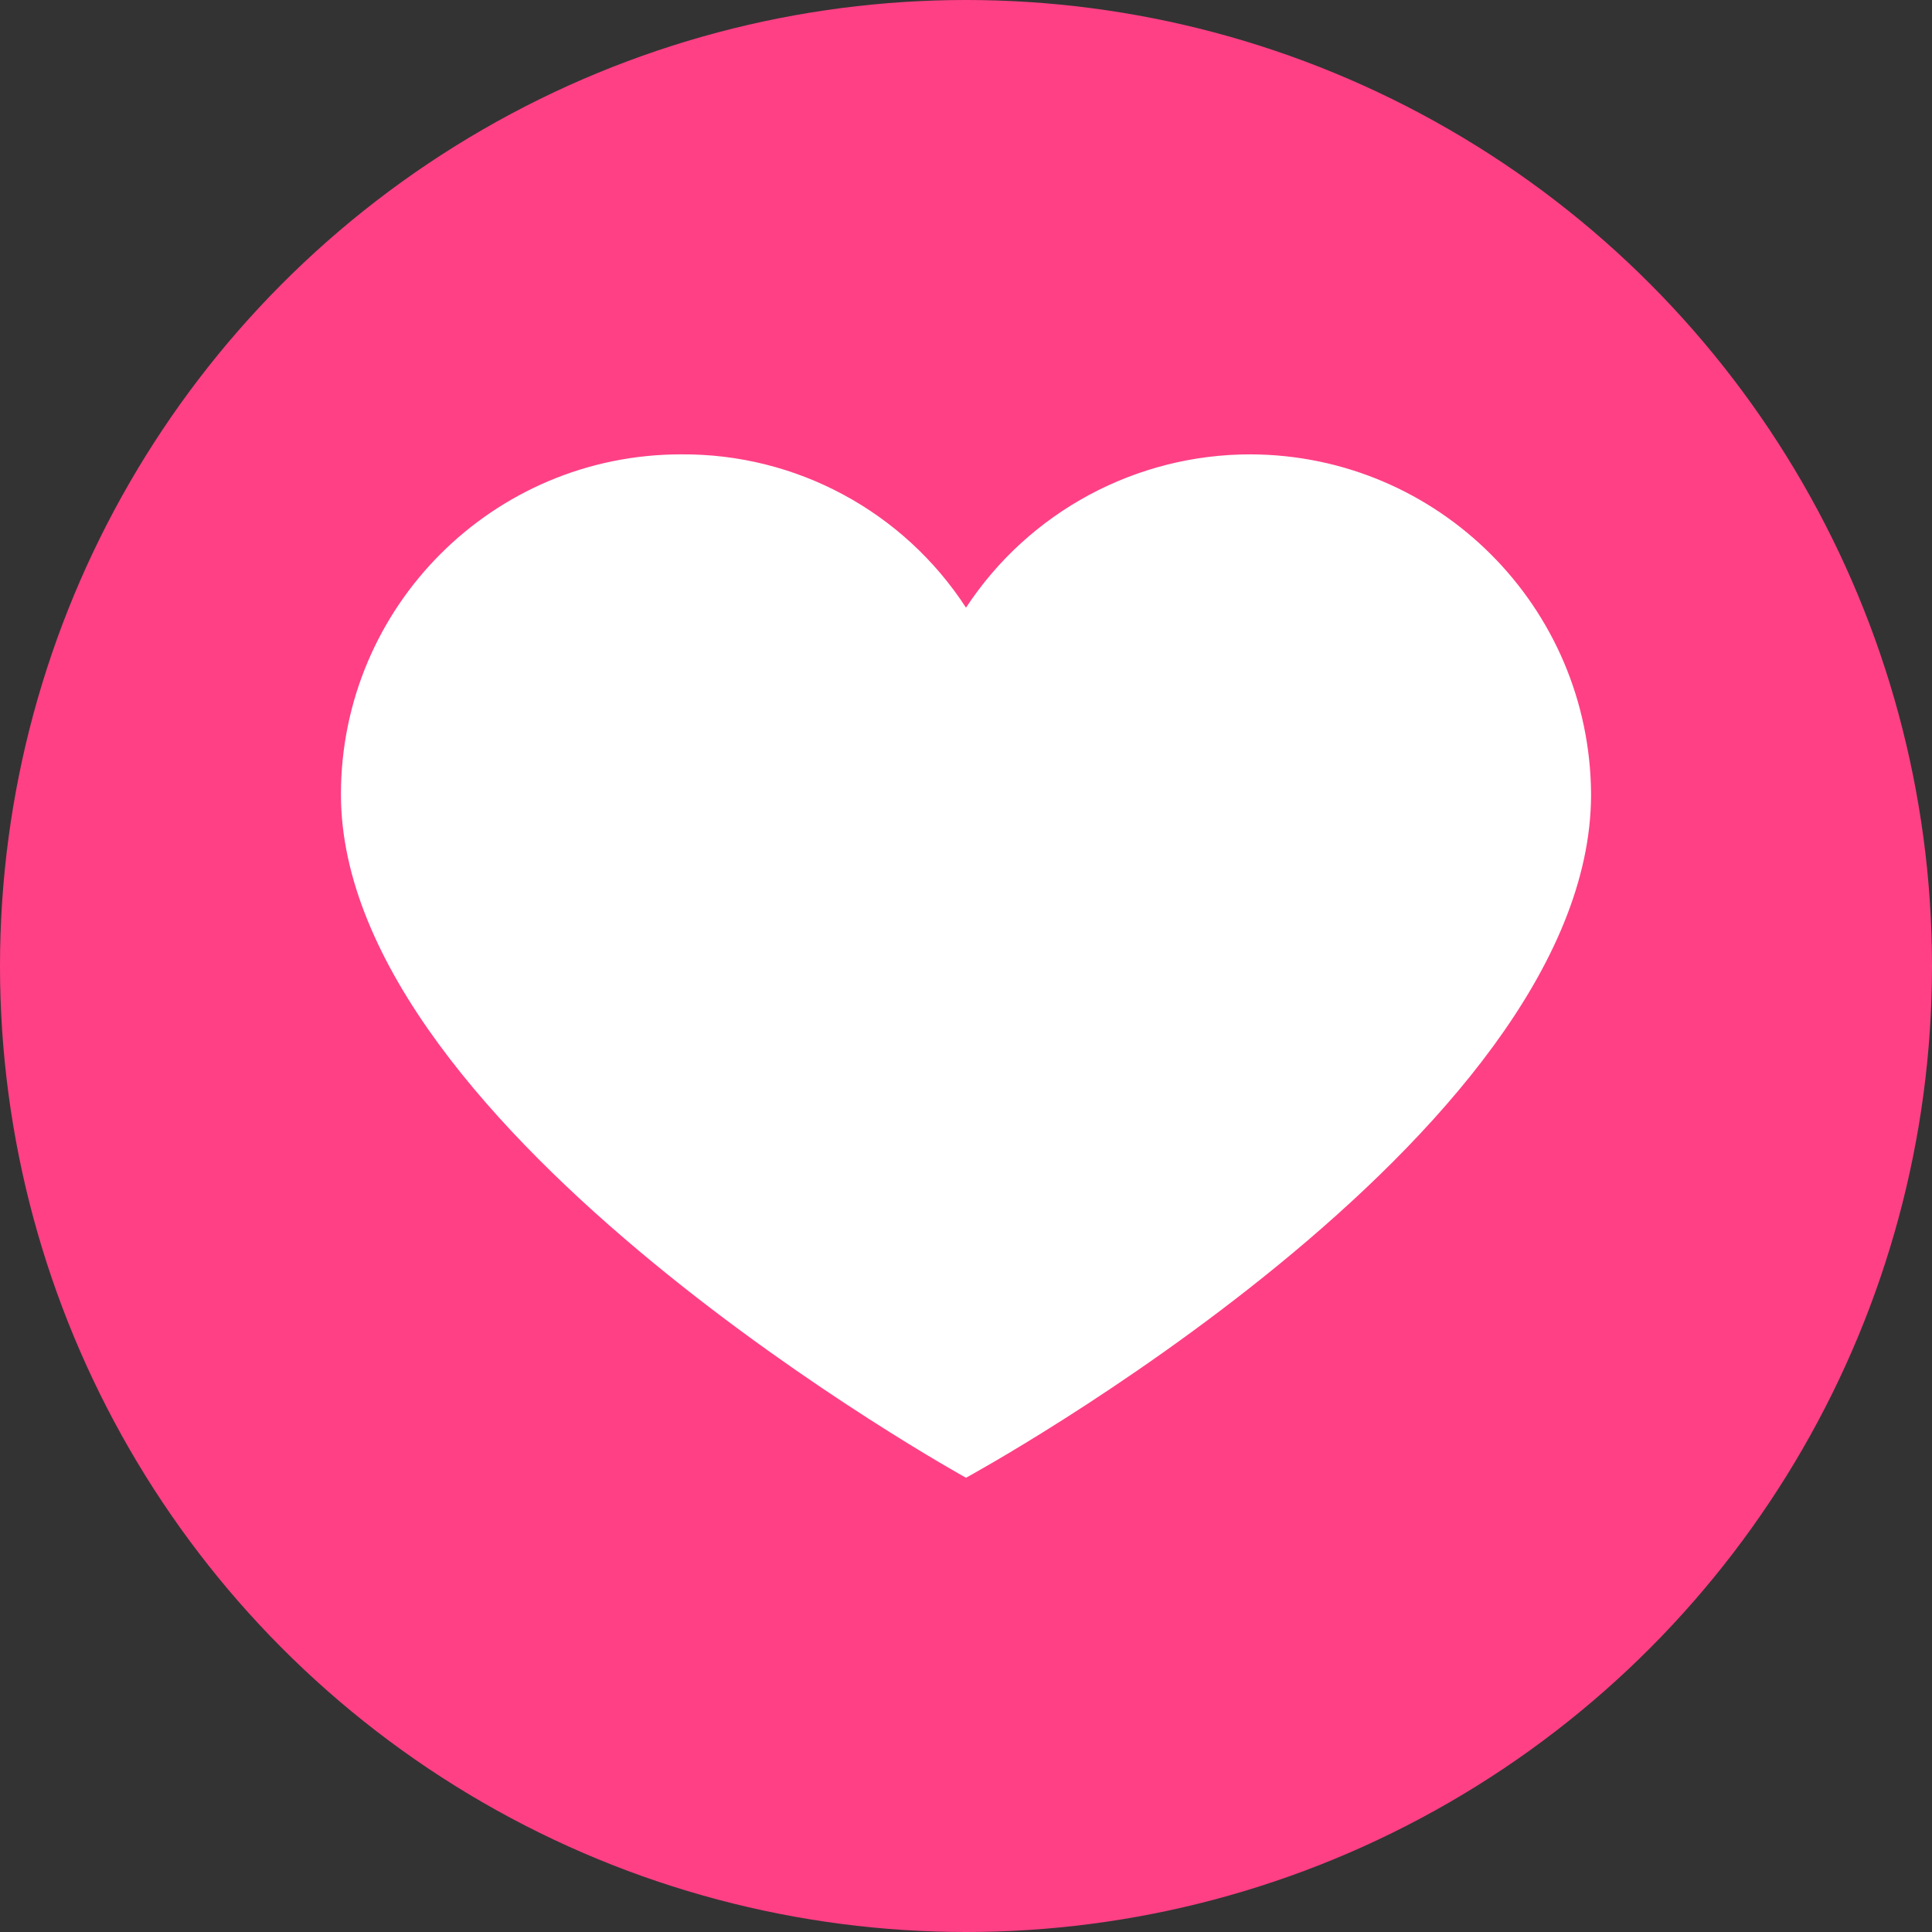 <svg width="34" height="34" viewBox="0 0 34 34" fill="none" xmlns="http://www.w3.org/2000/svg">
<rect x="0" y="0" width="34" height="34" fill="#333333" stroke="none"/>
<circle cx="17" cy="17" r="17" fill="#FF4085"/>
<path d="M22.016 7.996C25.314 8.012 27.984 10.681 28 13.98C28 20.022 17 26.006 17 26.006C17 26.006 6 19.934 6 13.98C6 10.675 8.679 7.996 11.984 7.996C14.007 7.98 15.898 8.997 17 10.694C18.109 9.006 19.996 7.991 22.016 7.996Z" fill="white"/>
</svg>
